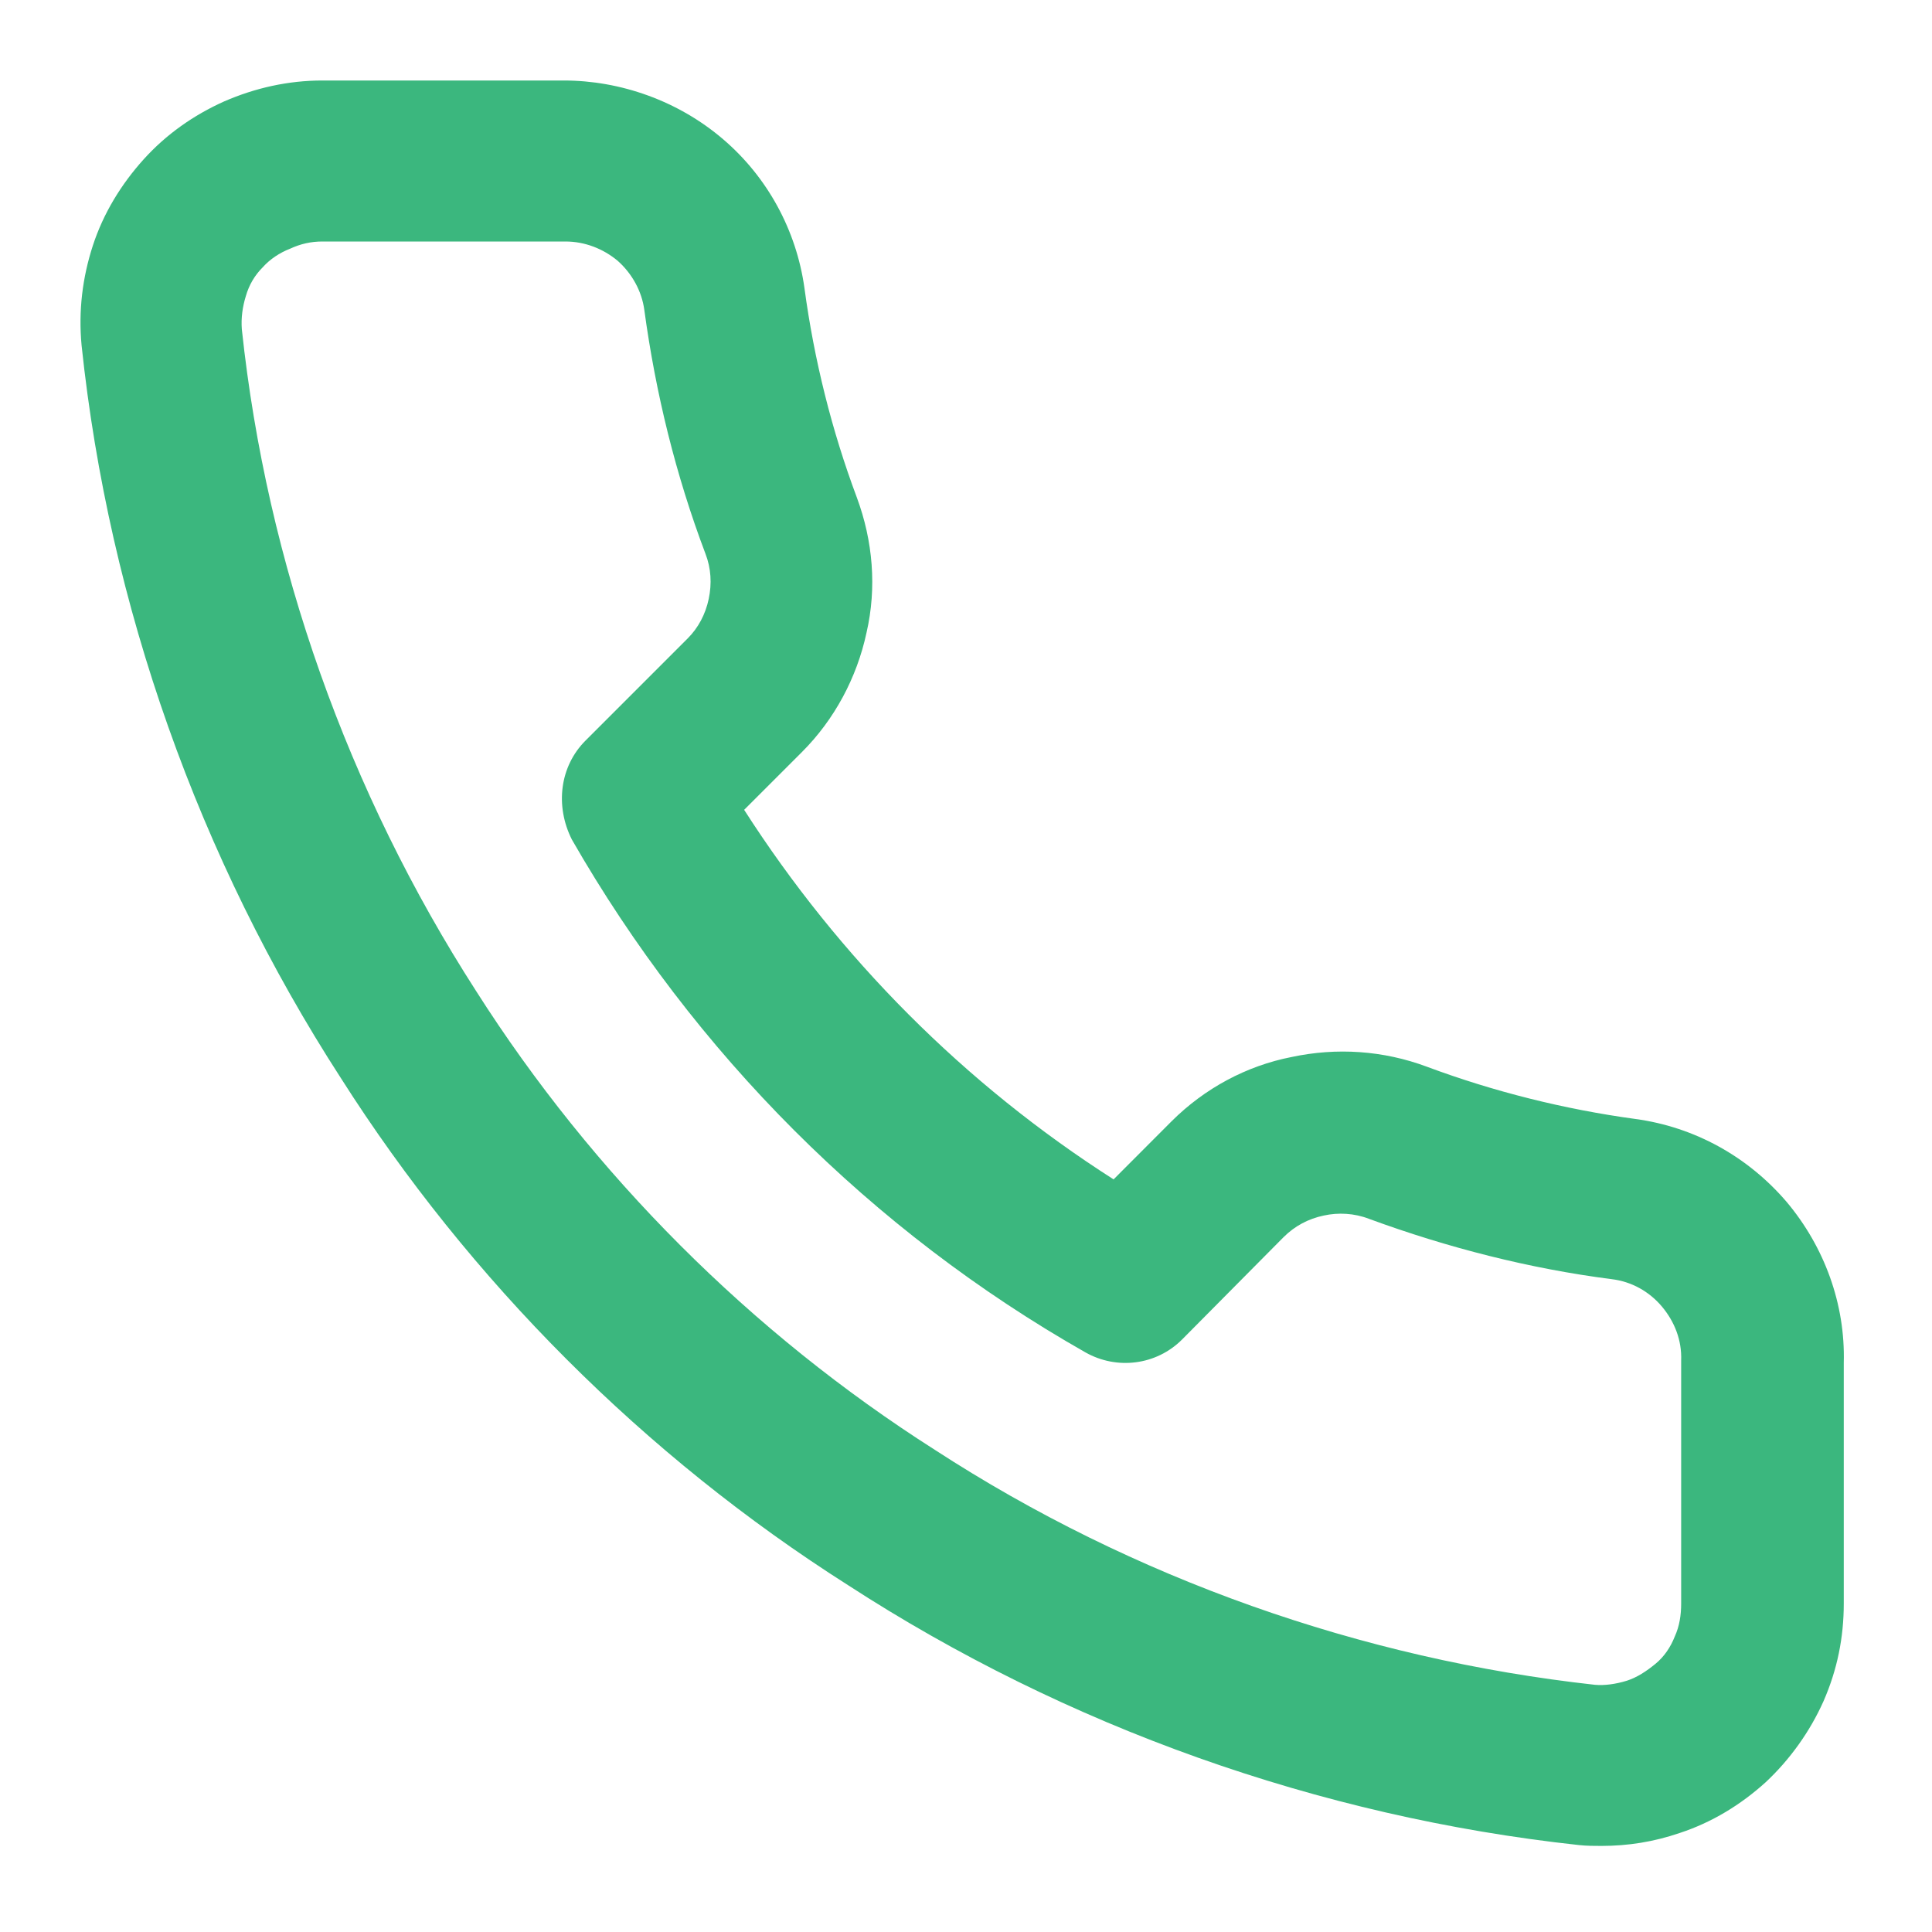 <svg width="18" height="18" viewBox="0 0 18 18" fill="none" xmlns="http://www.w3.org/2000/svg">
<g clip-path="url(#clip0_6_133)">
<path d="M14.92 17.198C14.853 17.198 14.785 17.198 14.71 17.19C12.288 16.927 9.933 16.087 7.9 14.768C6.01 13.568 4.375 11.932 3.175 10.043C1.855 8.002 1.015 5.64 0.76 3.217C0.73 2.895 0.768 2.587 0.865 2.288C0.963 1.988 1.128 1.718 1.338 1.485C1.548 1.252 1.803 1.073 2.088 0.945C2.38 0.818 2.688 0.75 3.003 0.75H5.253C5.778 0.75 6.318 0.938 6.738 1.298C7.15 1.65 7.42 2.145 7.495 2.685C7.585 3.353 7.75 4.013 7.983 4.635C8.133 5.04 8.17 5.475 8.073 5.895C7.983 6.315 7.773 6.705 7.473 7.005L6.933 7.545C7.818 8.925 8.988 10.102 10.375 10.988L10.915 10.447C11.223 10.14 11.613 9.93 12.033 9.848C12.453 9.758 12.888 9.787 13.293 9.938C13.915 10.17 14.575 10.335 15.235 10.425C15.79 10.5 16.285 10.777 16.645 11.197C16.998 11.617 17.193 12.15 17.178 12.697V14.94C17.178 15.255 17.118 15.555 16.99 15.848C16.863 16.133 16.675 16.395 16.45 16.605C16.218 16.815 15.948 16.98 15.648 17.078C15.408 17.16 15.168 17.198 14.92 17.198ZM5.268 2.25H5.26H3.003C2.898 2.25 2.8 2.272 2.703 2.317C2.605 2.355 2.515 2.415 2.448 2.49C2.373 2.565 2.32 2.655 2.29 2.76C2.26 2.857 2.245 2.962 2.253 3.067C2.485 5.25 3.243 7.38 4.435 9.232C5.523 10.943 7 12.42 8.71 13.508C10.555 14.707 12.685 15.457 14.86 15.697C14.95 15.705 15.055 15.69 15.153 15.66C15.25 15.63 15.34 15.57 15.423 15.502C15.505 15.435 15.565 15.345 15.603 15.248C15.648 15.15 15.663 15.045 15.663 14.94V12.69C15.663 12.682 15.663 12.675 15.663 12.675C15.67 12.488 15.603 12.315 15.483 12.172C15.363 12.03 15.198 11.94 15.018 11.918C14.253 11.82 13.488 11.625 12.753 11.355C12.618 11.303 12.468 11.295 12.333 11.325C12.19 11.355 12.063 11.422 11.958 11.527L11.013 12.48C10.773 12.72 10.405 12.765 10.113 12.6C8.118 11.467 6.468 9.81 5.328 7.822C5.17 7.508 5.215 7.14 5.455 6.9L6.408 5.947C6.505 5.85 6.573 5.723 6.603 5.58C6.633 5.438 6.625 5.295 6.573 5.16C6.295 4.425 6.108 3.66 6.003 2.888C5.98 2.715 5.89 2.55 5.755 2.43C5.62 2.317 5.448 2.25 5.268 2.25Z" fill="#3BB77E"/>
</g>
<defs>
<clipPath id="clip0_6_133">
<rect width="18" height="18" fill="white"/>
</clipPath>
</defs>
</svg>
